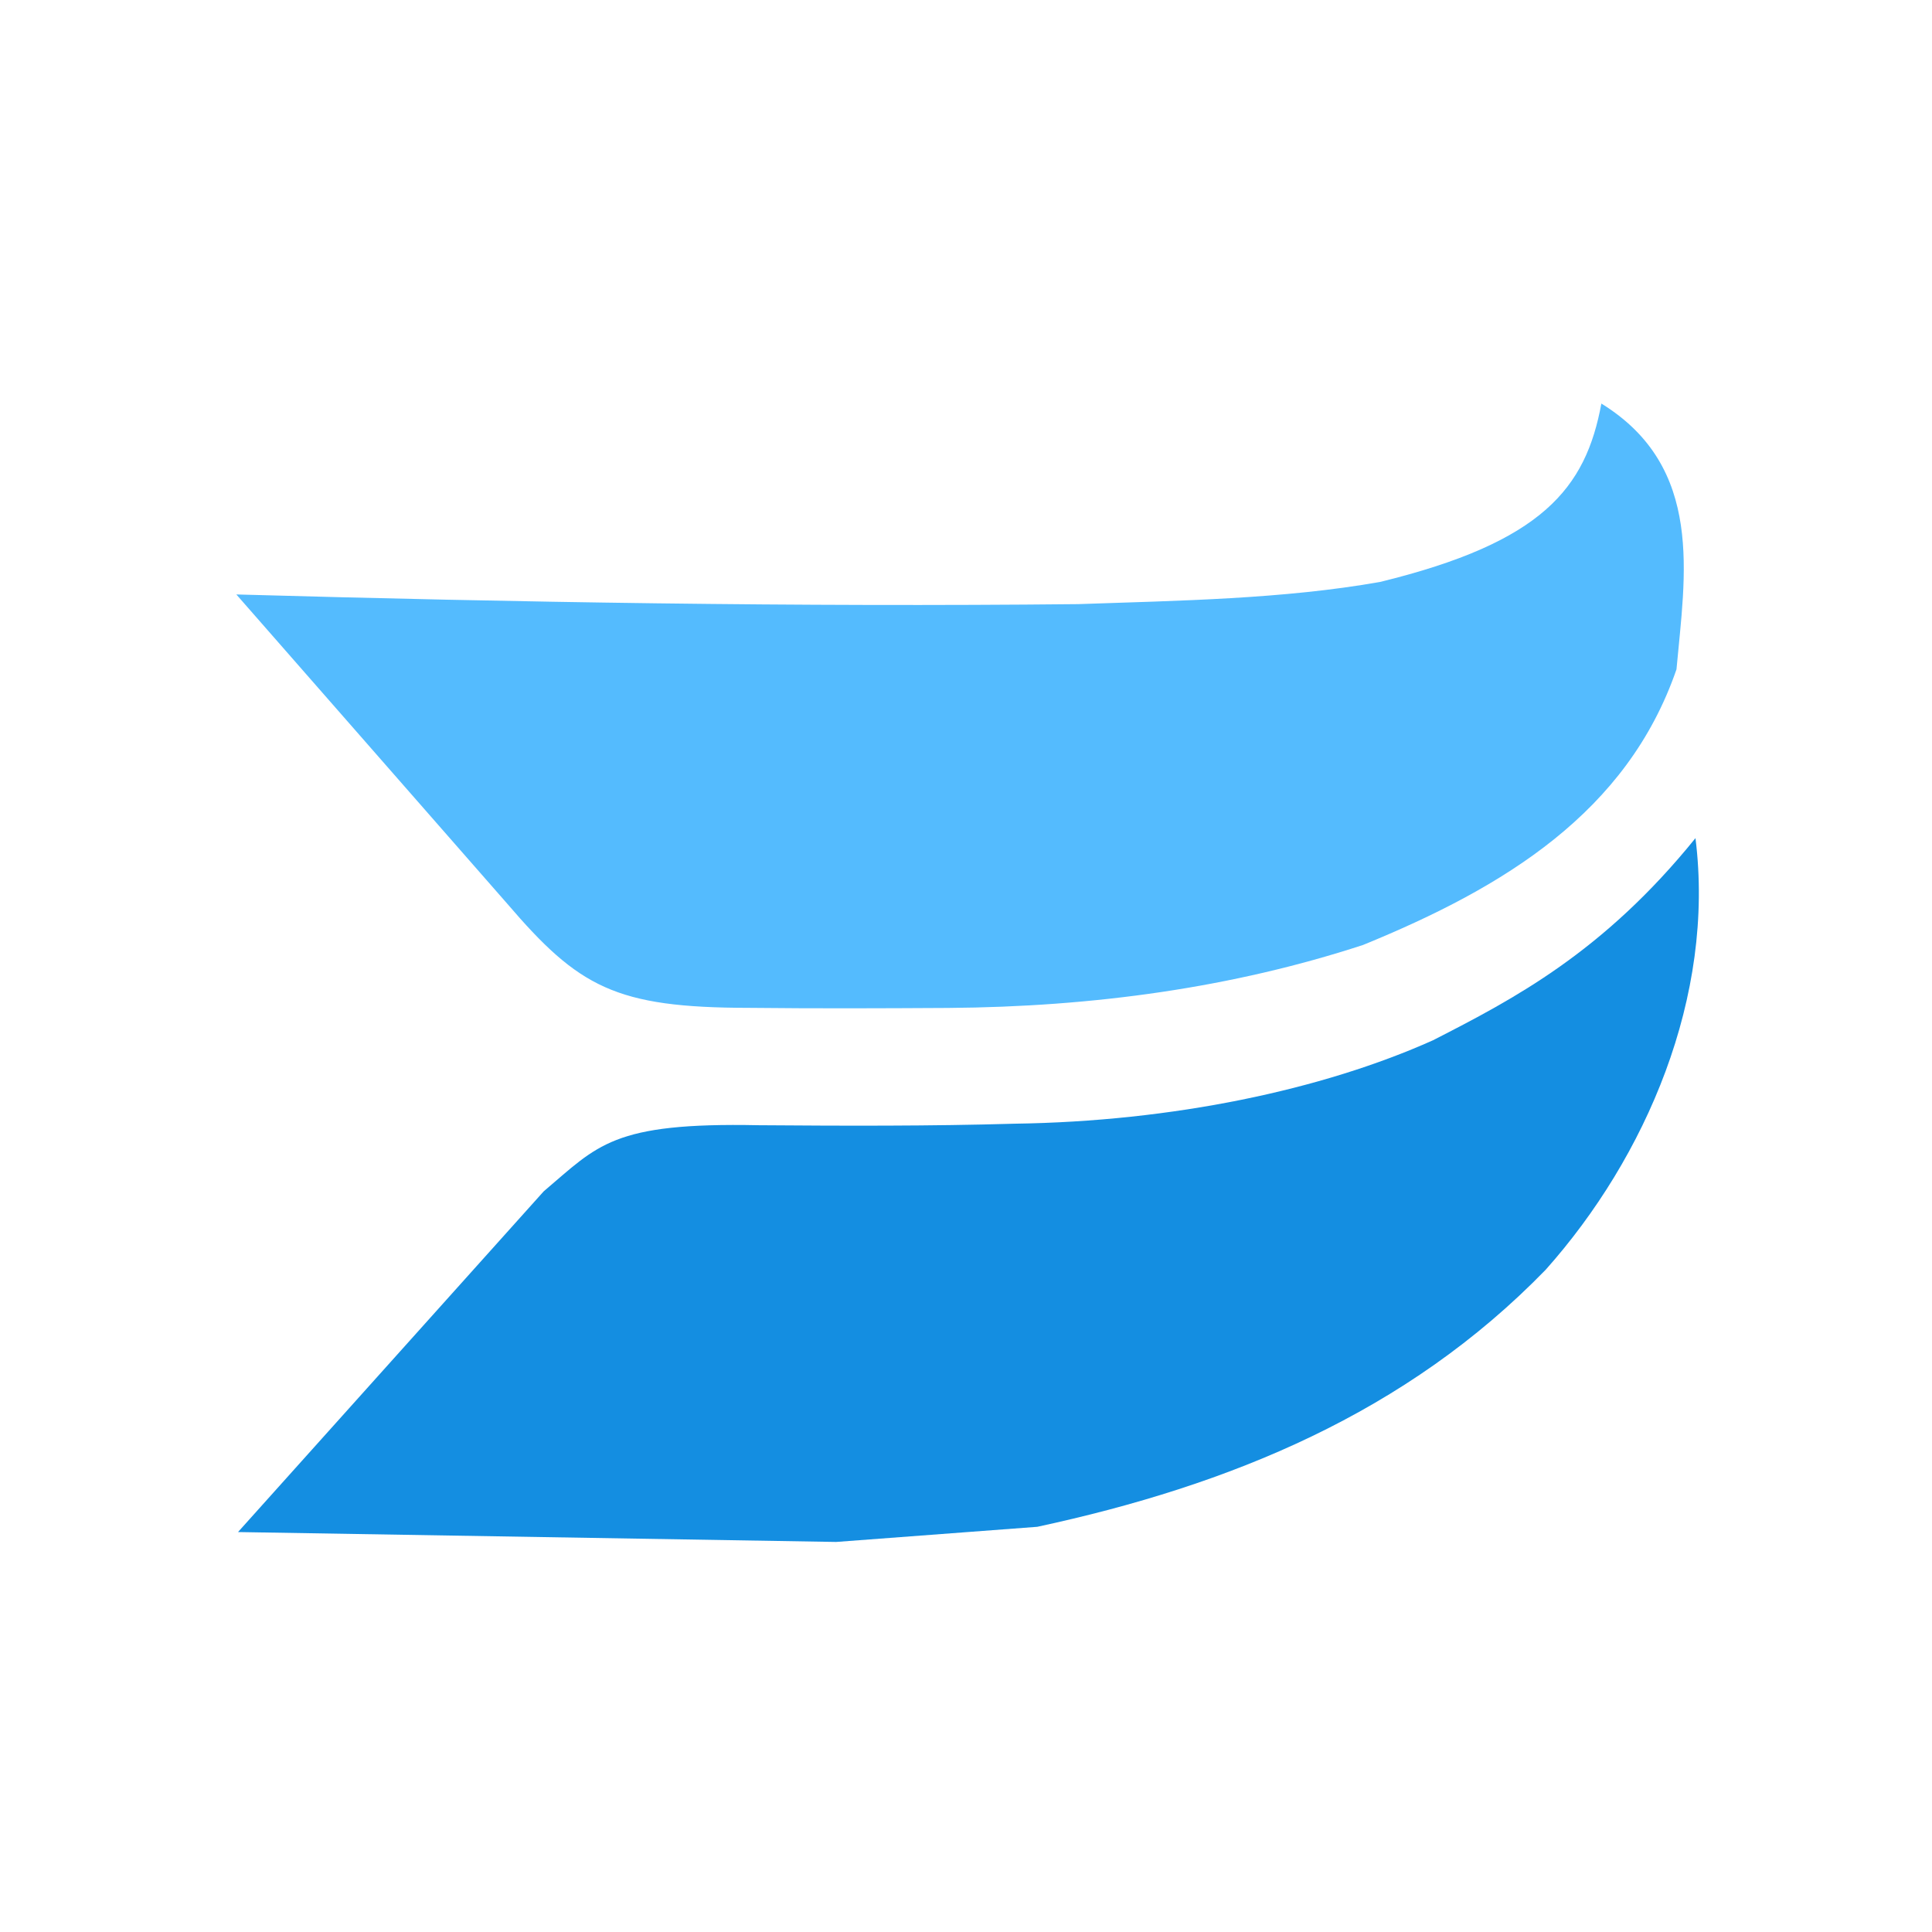 <?xml version="1.0" encoding="UTF-8" standalone="no"?>
<!-- Created with Inkscape (http://www.inkscape.org/) -->

<svg
   width="14mm"
   height="14mm"
   viewBox="0 0 14 14"
   version="1.1"
   id="svg19006"
   inkscape:version="1.1.2 (0a00cf5339, 2022-02-04)"
   sodipodi:docname="wistia.svg"
   xmlns:inkscape="http://www.inkscape.org/namespaces/inkscape"
   xmlns:sodipodi="http://sodipodi.sourceforge.net/DTD/sodipodi-0.dtd"
   xmlns="http://www.w3.org/2000/svg"
   xmlns:svg="http://www.w3.org/2000/svg">
  <sodipodi:namedview
     id="namedview19008"
     pagecolor="#ffffff"
     bordercolor="#999999"
     borderopacity="1"
     inkscape:pageshadow="0"
     inkscape:pageopacity="0"
     inkscape:pagecheckerboard="0"
     inkscape:document-units="mm"
     showgrid="false"
     width="14mm"
     inkscape:showpageshadow="false"
     showborder="false"
     inkscape:zoom="7.6257014"
     inkscape:cx="27.669586"
     inkscape:cy="23.932225"
     inkscape:window-width="1360"
     inkscape:window-height="744"
     inkscape:window-x="0"
     inkscape:window-y="16"
     inkscape:window-maximized="0"
     inkscape:current-layer="layer1" />
  <defs
     id="defs19003" />
  <g
     inkscape:label="Слой 1"
     inkscape:groupmode="layer"
     id="layer1">
    <g
       id="g28027"
       transform="matrix(0.167,0,0,0.167,1.424,-17.214)">
      <path
         style="fill:#54bbfe;fill-opacity:1;stroke:#000000;stroke-width:0;stroke-linecap:butt;stroke-linejoin:miter;stroke-miterlimit:4;stroke-dasharray:none;stroke-opacity:1"
         d="m 1.728,128.872 c 12.153,0.342 24.321,0.545 36.526,0.42 4.433,-0.153 8.899,-0.221 13.099,-0.962 7.06,-1.724 8.926,-4.066 9.606,-7.741 4.487,2.769 3.627,7.468 3.259,11.533 -2.139,6.202 -7.465,9.453 -13.597,11.958 -5.657,1.851 -11.699,2.689 -18.022,2.734 -2.921,0.016 -5.514,0.029 -8.634,-0.004 -5.794,-0.006 -7.381,-0.898 -10.49,-4.528 z"
         id="path19237"
         sodipodi:nodetypes="cccccccccc" />
      <path
         style="fill:#148ee1;fill-opacity:1;stroke:#000000;stroke-width:0;stroke-linecap:butt;stroke-linejoin:miter;stroke-miterlimit:4;stroke-dasharray:none;stroke-opacity:1"
         d="M 1.801,169.556 15.065,154.772 c 2.358,-1.994 2.96,-3 9.331,-2.869 3.746,0.028 7.477,0.04 11.096,-0.066 6.873,-0.097 13.36,-1.47 18.158,-3.619 3.527,-1.803 7.394,-3.826 11.392,-8.772 0.861,6.885 -2.154,13.849 -6.497,18.725 -6.043,6.223 -13.703,9.358 -22.062,11.157 l -8.727,0.657 z"
         id="path20345"
         sodipodi:nodetypes="cccccccccc" />
    </g>
  </g>
</svg>
